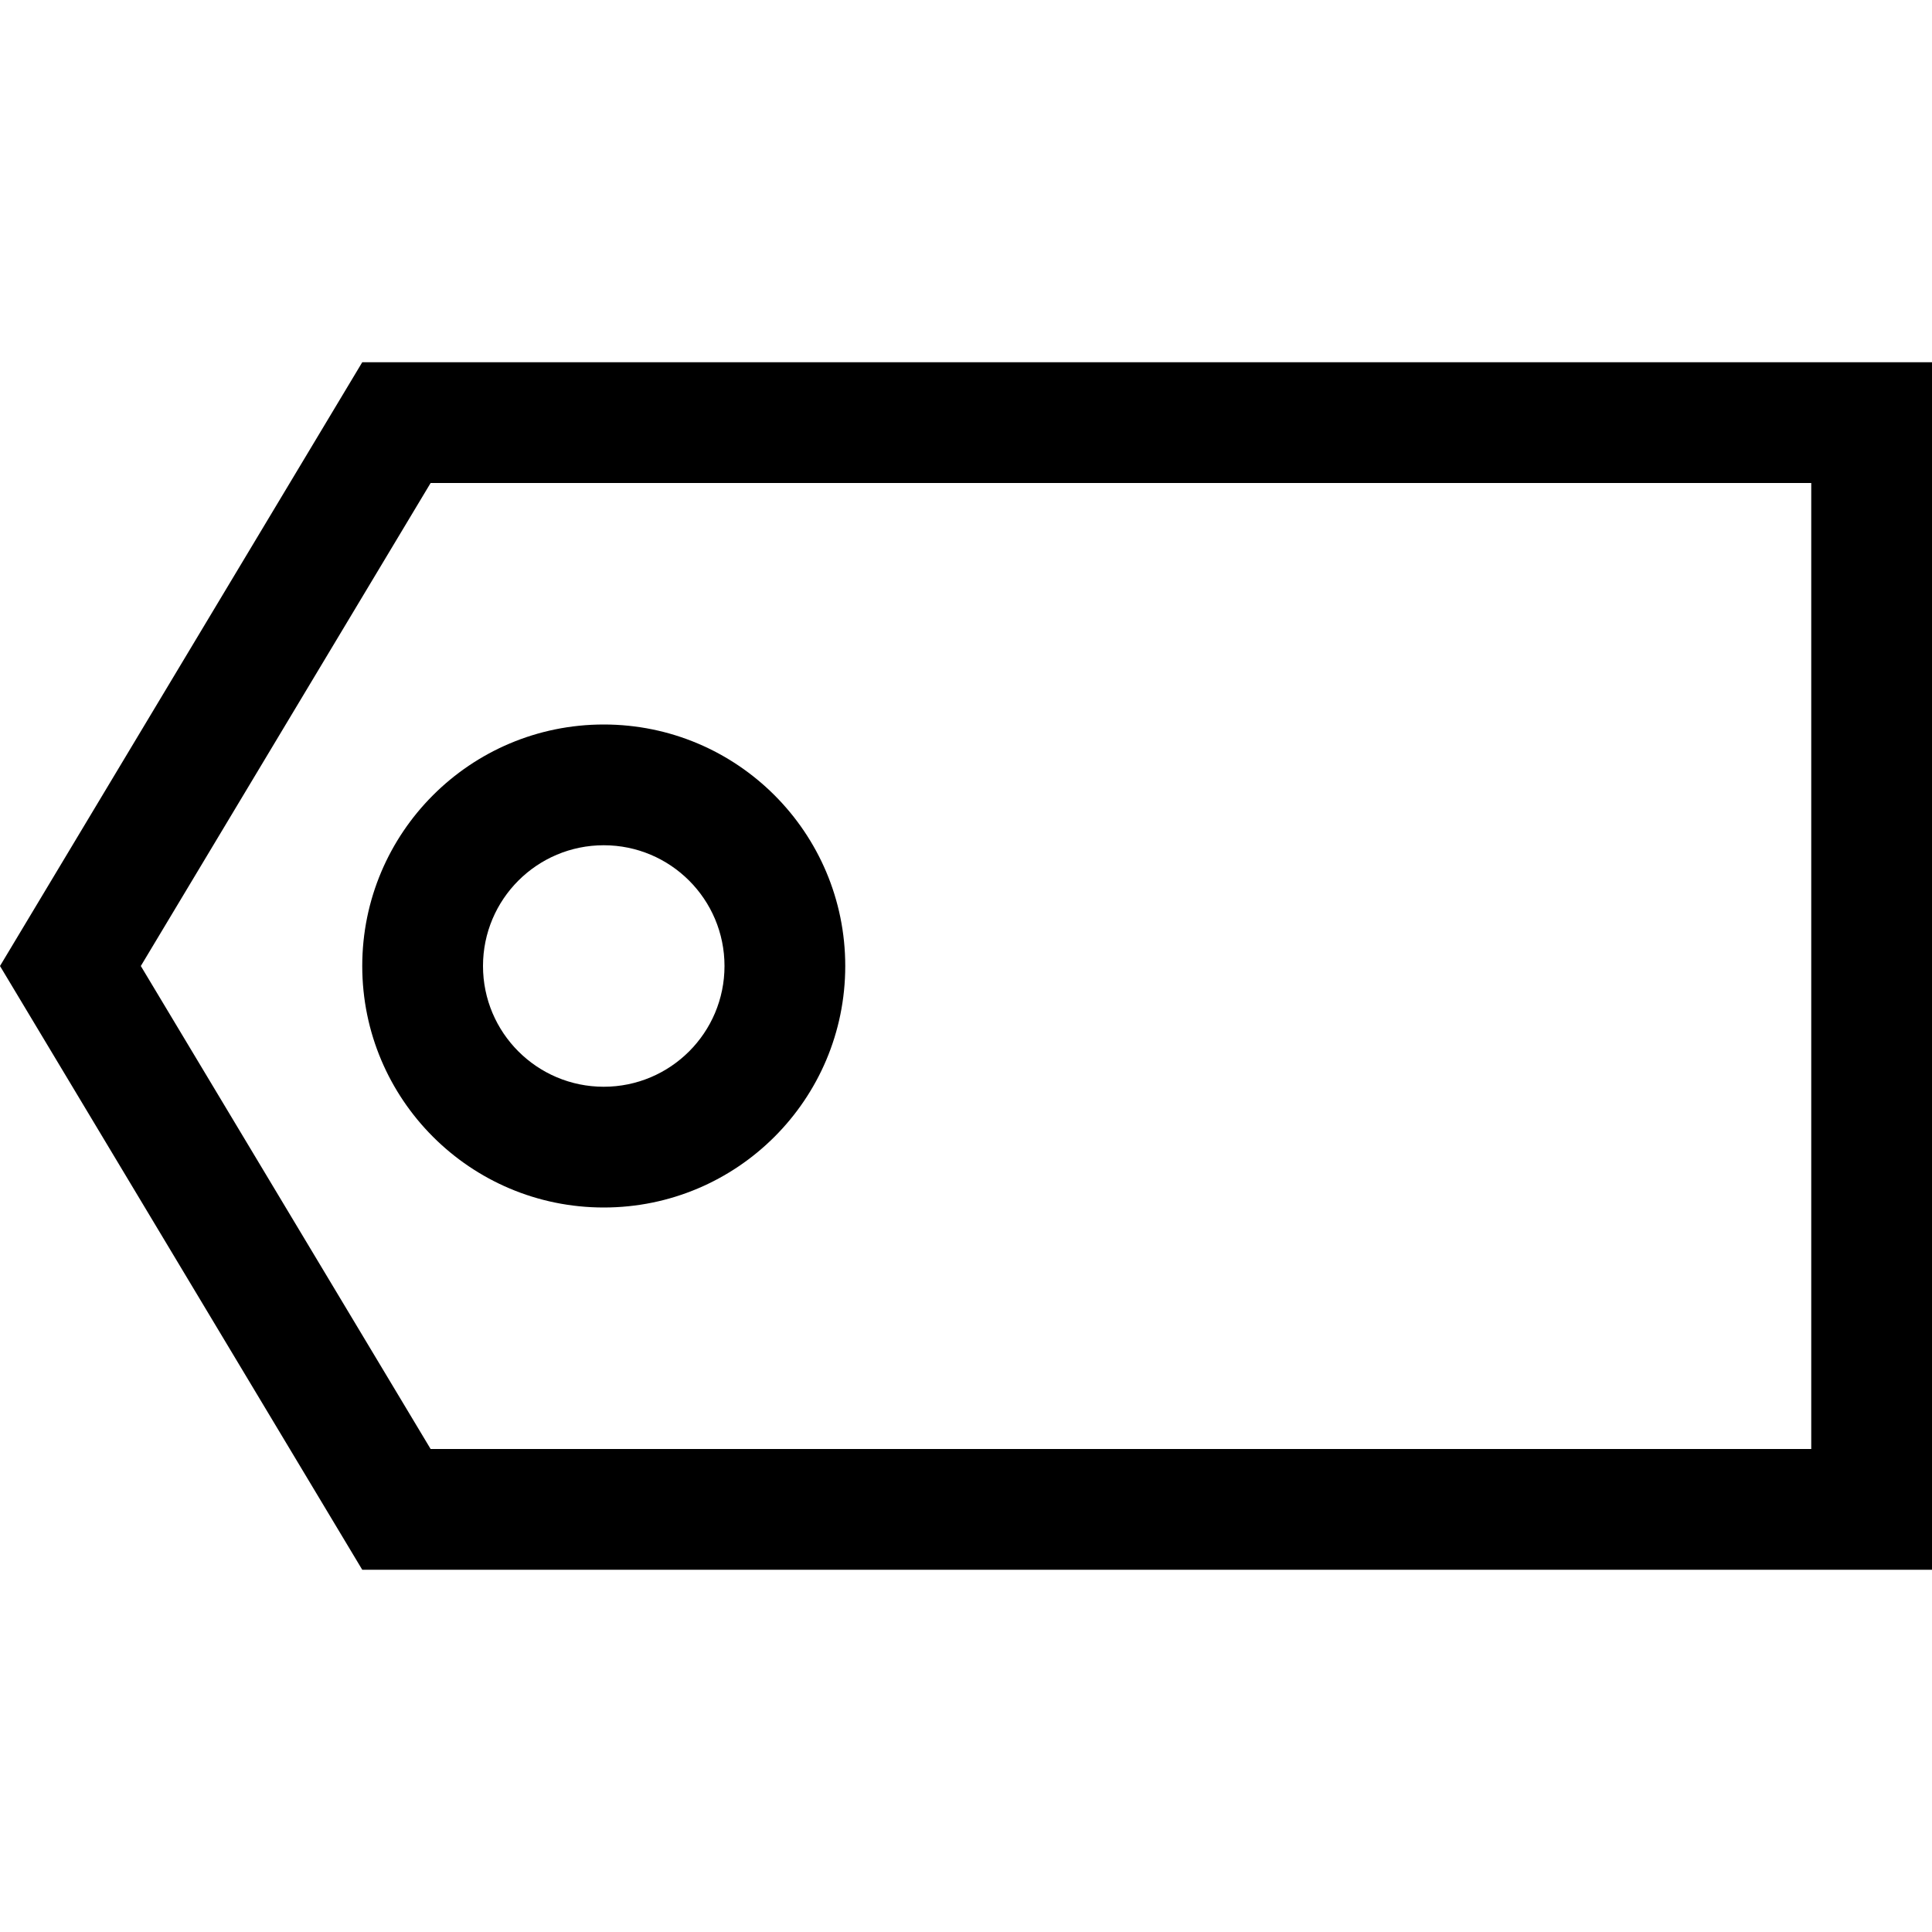 <?xml version="1.0" standalone="no"?>
<!DOCTYPE svg PUBLIC "-//W3C//DTD SVG 1.1//EN" "http://www.w3.org/Graphics/SVG/1.1/DTD/svg11.dtd">
<svg viewBox="0 0 512 512" version="1.1" xmlns="http://www.w3.org/2000/svg" x="0" y="0" width="512px" height="512px">
<path d="M 37.32 256 L 114.12 128 L 480 128 L 480 384 L 114.12 384 L 37.32 256 ZM 96 96 L 0 256 L 96 416 L 512 416 L 512 96 L 96 96 ZM 128 256 C 128 238.327 142.327 224 160 224 C 177.673 224 192 238.327 192 256 C 192 273.673 177.673 288 160 288 C 142.327 288 128 273.673 128 256 ZM 96 256 C 96 291.347 124.653 320 160 320 C 195.347 320 224 291.347 224 256 C 224 220.653 195.347 192 160 192 C 124.653 192 96 220.653 96 256 Z"/>
</svg>